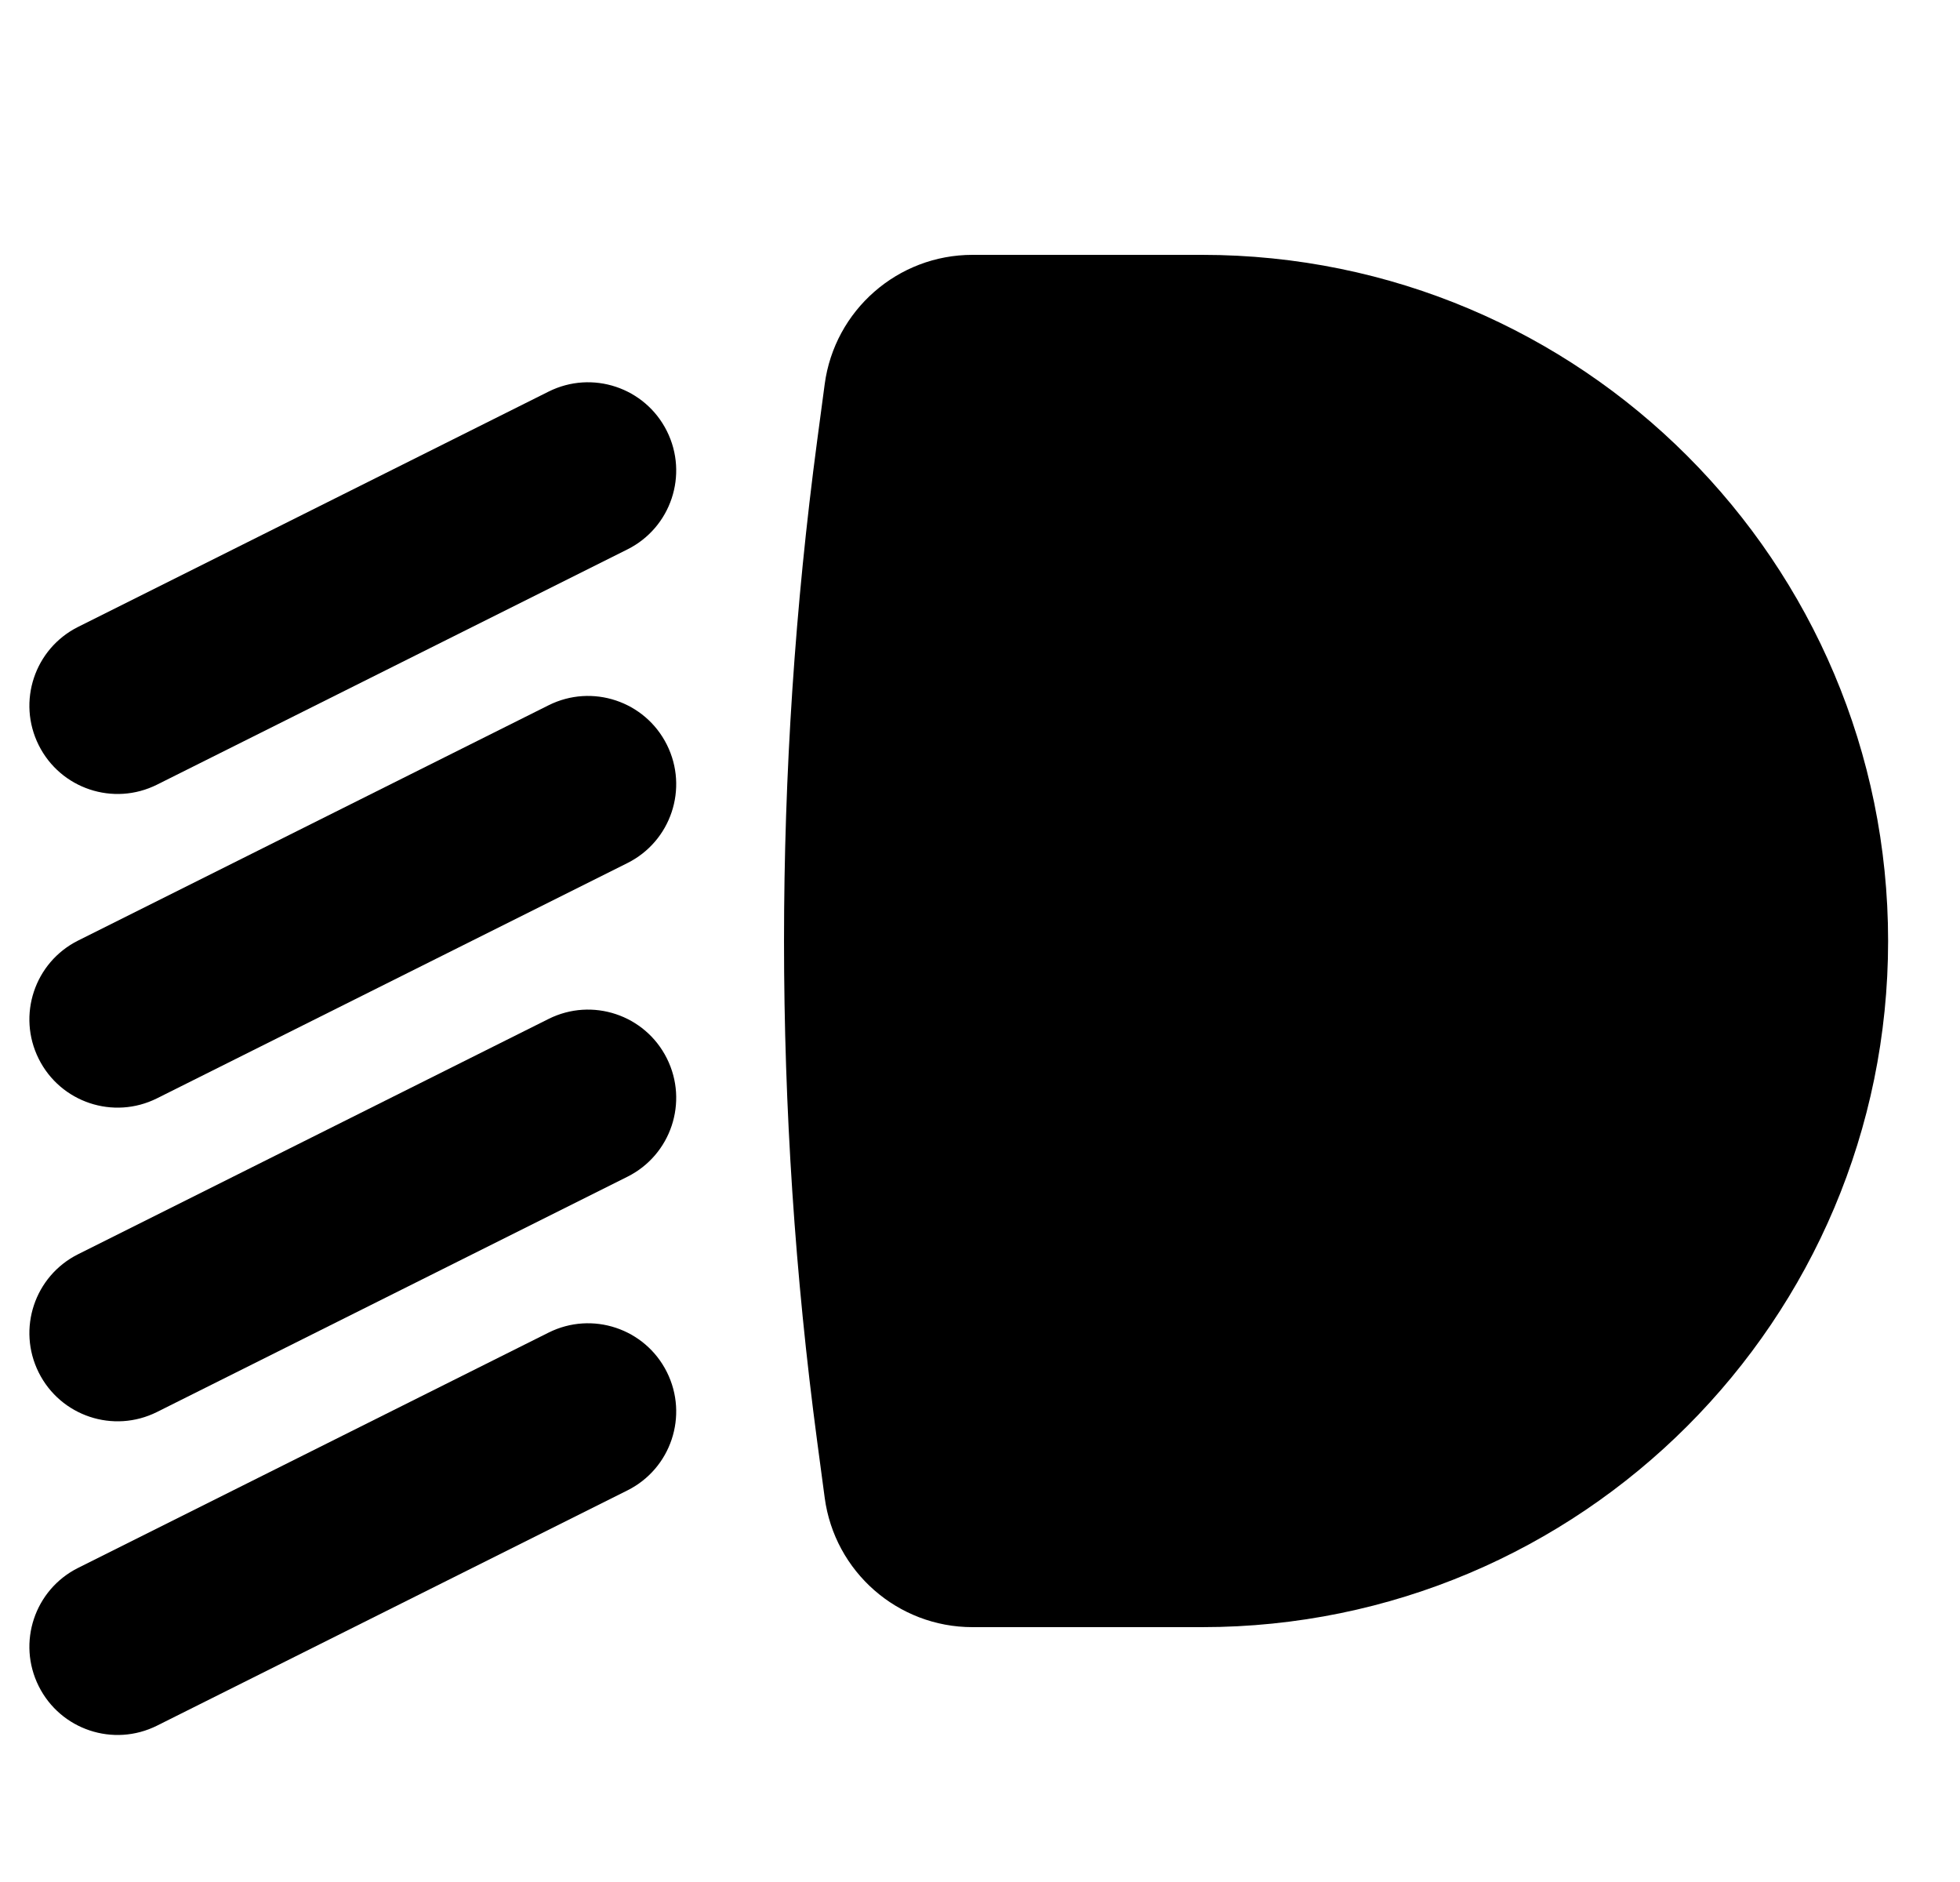 <svg width="25" height="24" viewBox="0 0 25 24" fill="none" xmlns="http://www.w3.org/2000/svg">
<path d="M10.519 4.9C10.645 3.956 11.451 3.25 12.404 3.25H15.333C20.166 3.25 24.083 7.168 24.083 12C24.083 16.832 20.166 20.75 15.333 20.75H12.404C11.451 20.75 10.645 20.044 10.519 19.099L10.424 18.388C9.859 14.148 9.859 9.852 10.424 5.612L10.519 4.9Z" fill="black"/>
<path d="M8.506 5.497C8.784 6.053 8.559 6.728 8.003 7.006L2.003 10.006C1.447 10.284 0.772 10.059 0.494 9.503C0.216 8.947 0.441 8.272 0.997 7.994L6.997 4.994C7.553 4.716 8.228 4.941 8.506 5.497Z" fill="black"/>
<path d="M8.506 9.497C8.784 10.053 8.559 10.728 8.003 11.006L2.003 14.006C1.447 14.284 0.772 14.059 0.494 13.503C0.216 12.947 0.441 12.272 0.997 11.994L6.997 8.994C7.553 8.716 8.228 8.941 8.506 9.497Z" fill="black"/>
<path d="M8.003 15.006C8.559 14.728 8.784 14.053 8.506 13.497C8.228 12.941 7.553 12.716 6.997 12.994L0.997 15.994C0.441 16.272 0.216 16.947 0.494 17.503C0.772 18.059 1.447 18.284 2.003 18.006L8.003 15.006Z" fill="black"/>
<path d="M8.506 17.497C8.784 18.053 8.559 18.728 8.003 19.006L2.003 22.006C1.447 22.284 0.772 22.059 0.494 21.503C0.216 20.947 0.441 20.272 0.997 19.994L6.997 16.994C7.553 16.716 8.228 16.941 8.506 17.497Z" fill="black"/>
</svg>
